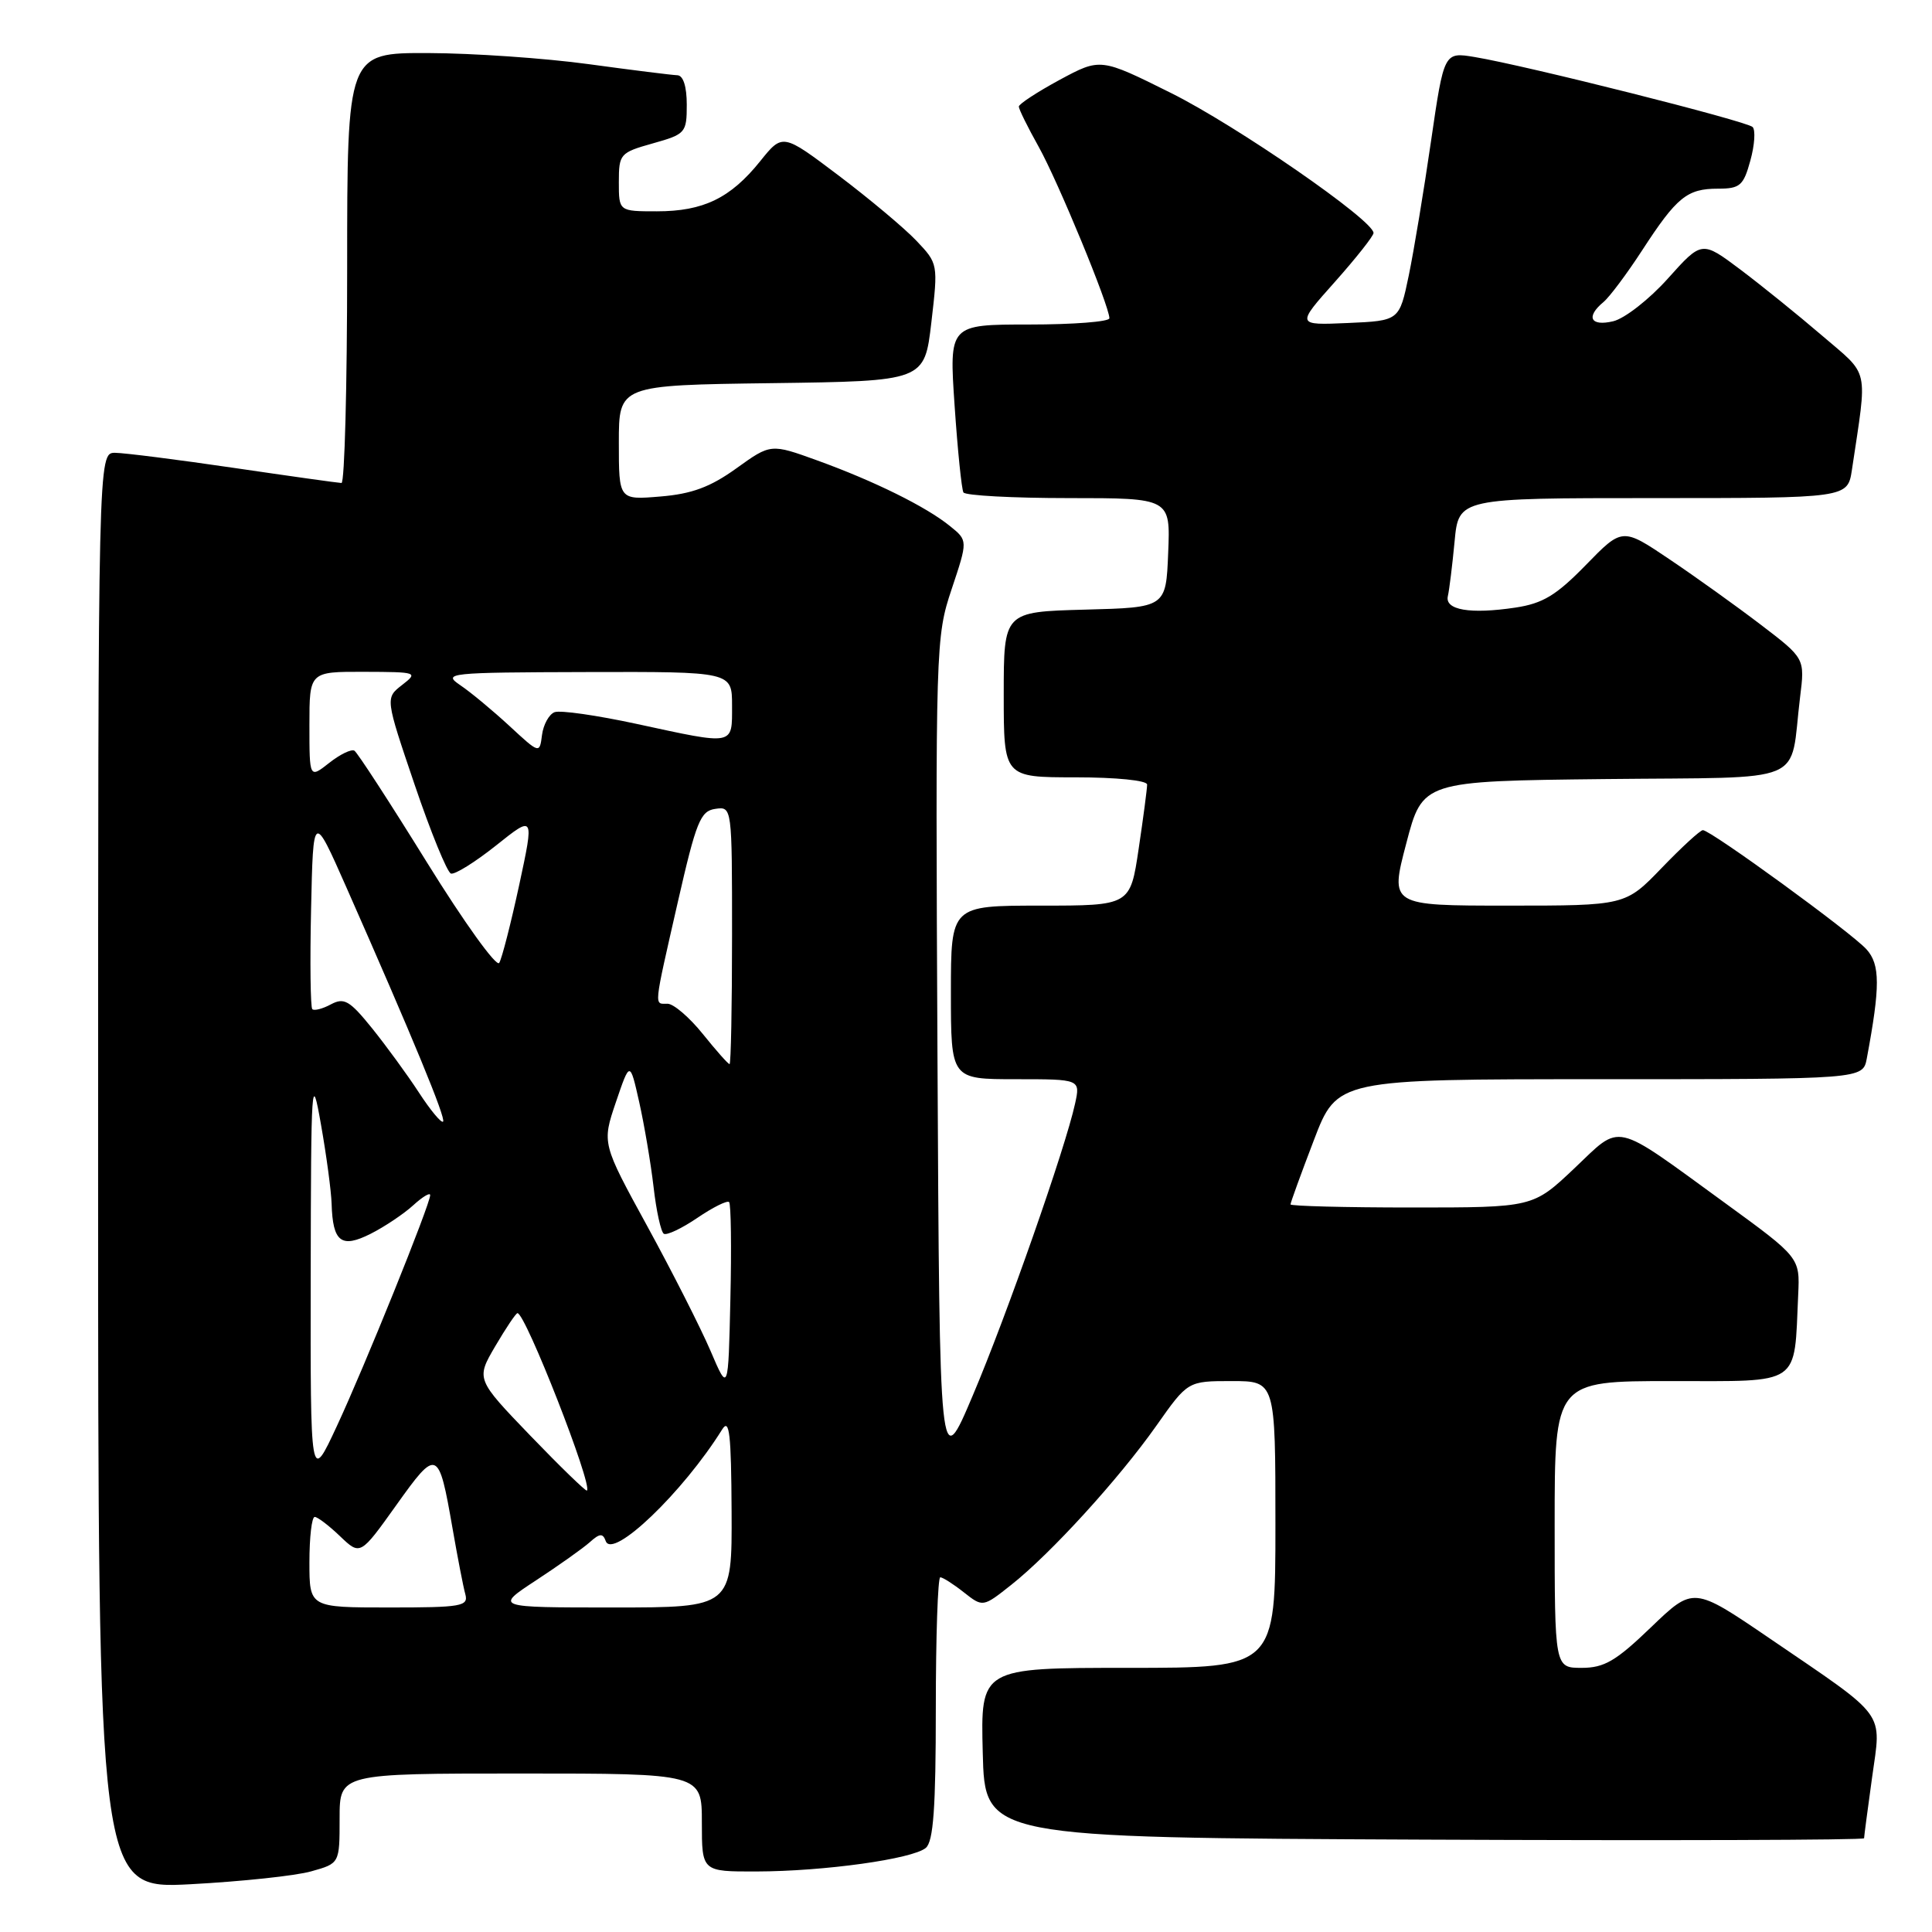 <?xml version="1.0" encoding="UTF-8" standalone="no"?>
<!DOCTYPE svg PUBLIC "-//W3C//DTD SVG 1.1//EN" "http://www.w3.org/Graphics/SVG/1.1/DTD/svg11.dtd" >
<svg xmlns="http://www.w3.org/2000/svg" xmlns:xlink="http://www.w3.org/1999/xlink" version="1.1" viewBox="0 0 256 256">
 <g >
 <path fill="currentColor"
d=" M 41.25 247.96 C 45.00 246.91 45.00 246.91 45.00 240.95 C 45.00 235.00 45.00 235.00 69.00 235.00 C 93.00 235.00 93.00 235.00 93.00 241.50 C 93.00 248.00 93.00 248.00 100.25 247.98 C 109.22 247.96 120.90 246.33 122.67 244.86 C 123.68 244.02 124.00 239.60 124.00 226.38 C 124.00 216.82 124.27 209.00 124.59 209.00 C 124.92 209.00 126.32 209.89 127.71 210.99 C 130.24 212.98 130.24 212.98 134.01 209.99 C 139.24 205.85 148.25 195.97 153.22 188.92 C 157.39 183.00 157.39 183.00 163.20 183.00 C 169.00 183.00 169.00 183.00 169.00 202.00 C 169.00 221.00 169.00 221.00 149.47 221.00 C 129.93 221.00 129.93 221.00 130.22 232.25 C 130.50 243.50 130.50 243.50 188.75 243.76 C 220.79 243.90 247.00 243.82 247.00 243.58 C 247.00 243.34 247.48 239.72 248.06 235.53 C 249.30 226.57 250.24 227.84 234.45 217.07 C 224.39 210.22 224.39 210.22 218.78 215.61 C 214.13 220.09 212.57 221.00 209.59 221.00 C 206.00 221.00 206.00 221.00 206.00 202.00 C 206.00 183.00 206.00 183.00 221.45 183.00 C 238.84 183.00 237.71 183.77 238.27 171.56 C 238.50 166.63 238.50 166.63 228.50 159.35 C 213.52 148.46 214.97 148.79 208.58 154.84 C 203.12 160.00 203.12 160.00 187.06 160.00 C 178.23 160.00 171.00 159.81 171.00 159.59 C 171.00 159.36 172.39 155.53 174.09 151.09 C 177.18 143.00 177.18 143.00 212.01 143.00 C 246.84 143.00 246.84 143.00 247.36 140.25 C 249.15 130.69 249.14 127.81 247.32 125.79 C 245.36 123.60 226.68 110.00 225.64 110.00 C 225.29 110.00 222.84 112.25 220.19 115.00 C 215.37 120.00 215.37 120.00 199.77 120.00 C 184.17 120.00 184.17 120.00 186.34 111.75 C 188.50 103.50 188.50 103.50 212.67 103.23 C 240.05 102.93 237.07 104.18 238.52 92.37 C 239.16 87.24 239.16 87.24 233.33 82.79 C 230.12 80.34 224.68 76.44 221.23 74.12 C 214.97 69.90 214.97 69.90 210.13 74.87 C 206.21 78.89 204.44 79.96 200.80 80.51 C 194.79 81.41 191.41 80.83 191.85 78.98 C 192.04 78.16 192.44 74.91 192.74 71.75 C 193.28 66.00 193.28 66.00 219.05 66.00 C 244.82 66.00 244.82 66.00 245.39 62.25 C 247.46 48.40 247.80 49.93 241.40 44.44 C 238.23 41.72 233.36 37.79 230.57 35.69 C 225.50 31.89 225.50 31.89 221.00 36.91 C 218.53 39.67 215.26 42.22 213.75 42.57 C 210.75 43.28 210.10 41.99 212.46 40.03 C 213.27 39.36 215.58 36.27 217.60 33.16 C 222.18 26.11 223.55 25.00 227.64 25.00 C 230.56 25.00 231.02 24.60 231.93 21.28 C 232.50 19.23 232.63 17.23 232.23 16.83 C 231.45 16.05 202.23 8.69 195.42 7.56 C 191.34 6.88 191.34 6.88 189.62 18.69 C 188.68 25.19 187.35 33.20 186.67 36.50 C 185.42 42.50 185.42 42.50 178.59 42.80 C 171.75 43.10 171.75 43.10 176.88 37.35 C 179.69 34.19 182.00 31.27 182.00 30.87 C 182.00 29.19 163.82 16.63 155.16 12.32 C 145.82 7.67 145.82 7.67 140.41 10.58 C 137.44 12.19 135.01 13.78 135.00 14.12 C 135.00 14.47 136.18 16.86 137.62 19.43 C 140.19 24.03 147.00 40.54 147.00 42.17 C 147.00 42.63 142.22 43.00 136.38 43.00 C 125.76 43.00 125.76 43.00 126.49 53.75 C 126.89 59.66 127.42 64.84 127.66 65.25 C 127.91 65.66 134.19 66.00 141.60 66.00 C 155.09 66.00 155.09 66.00 154.79 73.25 C 154.50 80.50 154.50 80.50 143.75 80.78 C 133.00 81.07 133.00 81.07 133.00 92.03 C 133.00 103.00 133.00 103.00 142.50 103.00 C 147.90 103.00 152.00 103.41 152.00 103.96 C 152.00 104.49 151.50 108.31 150.88 112.46 C 149.76 120.00 149.76 120.00 137.88 120.00 C 126.00 120.00 126.00 120.00 126.00 131.50 C 126.00 143.00 126.00 143.00 134.58 143.00 C 143.16 143.00 143.16 143.00 142.45 146.25 C 141.17 152.12 133.40 174.30 128.90 184.90 C 124.50 195.29 124.50 195.29 124.22 139.90 C 123.95 85.47 123.98 84.39 126.10 78.06 C 128.25 71.62 128.25 71.62 125.88 69.71 C 122.72 67.14 115.85 63.75 108.32 61.02 C 102.13 58.78 102.13 58.78 97.57 62.06 C 94.12 64.54 91.67 65.45 87.50 65.79 C 82.00 66.25 82.00 66.25 82.00 58.64 C 82.00 51.04 82.00 51.04 102.25 50.77 C 122.50 50.50 122.50 50.50 123.41 42.72 C 124.31 34.97 124.31 34.93 121.41 31.88 C 119.81 30.20 115.17 26.32 111.10 23.24 C 103.70 17.66 103.70 17.66 100.72 21.37 C 96.80 26.25 93.20 28.00 87.05 28.00 C 82.00 28.00 82.00 28.00 82.00 24.13 C 82.00 20.40 82.16 20.22 86.50 19.00 C 90.84 17.78 91.00 17.60 91.00 13.87 C 91.00 11.46 90.53 9.99 89.75 9.97 C 89.06 9.95 83.78 9.29 78.00 8.50 C 72.22 7.71 62.66 7.05 56.75 7.03 C 46.00 7.00 46.00 7.00 46.00 35.50 C 46.00 51.18 45.66 64.00 45.25 64.00 C 44.84 63.99 38.42 63.09 31.00 62.00 C 23.57 60.91 16.49 60.01 15.25 60.00 C 13.00 60.00 13.00 60.00 13.00 155.15 C 13.00 250.31 13.00 250.31 25.25 249.67 C 31.99 249.31 39.19 248.55 41.25 247.96 Z  M 41.00 207.00 C 41.00 203.70 41.31 201.00 41.70 201.00 C 42.08 201.00 43.59 202.15 45.06 203.56 C 47.74 206.12 47.74 206.12 52.51 199.44 C 57.92 191.85 58.12 191.94 59.96 202.50 C 60.63 206.35 61.39 210.29 61.66 211.25 C 62.09 212.84 61.15 213.00 51.57 213.00 C 41.00 213.00 41.00 213.00 41.00 207.00 Z  M 71.02 209.41 C 74.04 207.43 77.24 205.16 78.15 204.35 C 79.46 203.17 79.88 203.14 80.26 204.19 C 81.14 206.70 90.49 197.75 95.69 189.41 C 96.65 187.87 96.89 189.97 96.94 200.25 C 97.00 213.00 97.00 213.00 81.27 213.00 C 65.55 213.00 65.55 213.00 71.02 209.41 Z  M 70.28 190.24 C 63.07 182.74 63.07 182.74 65.63 178.37 C 67.04 175.97 68.36 174.00 68.57 174.00 C 69.63 174.00 78.58 196.86 77.77 197.51 C 77.62 197.63 74.25 194.36 70.28 190.24 Z  M 41.17 169.00 C 41.21 143.06 41.29 141.92 42.53 149.00 C 43.26 153.12 43.89 157.85 43.94 159.50 C 44.09 164.59 45.22 165.45 49.12 163.48 C 50.98 162.54 53.51 160.84 54.75 159.71 C 55.99 158.58 57.00 157.97 57.00 158.36 C 57.00 159.57 48.30 181.11 44.62 189.00 C 41.13 196.50 41.13 196.50 41.17 169.00 Z  M 94.15 179.00 C 92.85 175.97 89.09 168.55 85.78 162.50 C 79.76 151.50 79.76 151.50 81.61 146.04 C 83.47 140.57 83.47 140.57 84.70 146.04 C 85.37 149.04 86.23 154.10 86.60 157.27 C 86.96 160.45 87.58 163.24 87.96 163.48 C 88.35 163.72 90.35 162.77 92.41 161.37 C 94.47 159.97 96.36 159.03 96.61 159.28 C 96.86 159.53 96.94 165.30 96.78 172.12 C 96.50 184.50 96.50 184.50 94.15 179.00 Z  M 55.51 144.77 C 53.98 142.42 51.18 138.59 49.30 136.25 C 46.33 132.57 45.60 132.15 43.85 133.08 C 42.74 133.68 41.63 133.96 41.38 133.72 C 41.14 133.47 41.06 127.50 41.22 120.45 C 41.50 107.63 41.50 107.63 45.89 117.56 C 54.70 137.51 59.12 148.22 58.71 148.62 C 58.48 148.85 57.04 147.12 55.51 144.77 Z  M 93.12 137.00 C 91.35 134.80 89.25 133.00 88.45 133.00 C 86.65 133.00 86.56 133.82 89.82 119.50 C 92.25 108.86 92.81 107.46 94.78 107.18 C 97.00 106.86 97.00 106.86 97.00 123.93 C 97.00 133.32 96.85 141.00 96.67 141.00 C 96.48 141.00 94.89 139.20 93.12 137.00 Z  M 56.59 114.30 C 51.69 106.39 47.36 99.72 46.96 99.47 C 46.56 99.23 45.06 99.95 43.62 101.09 C 41.00 103.15 41.00 103.15 41.00 96.07 C 41.00 89.00 41.00 89.00 48.25 89.02 C 55.31 89.04 55.44 89.09 53.27 90.77 C 51.05 92.50 51.05 92.50 54.94 103.97 C 57.08 110.28 59.25 115.58 59.75 115.75 C 60.26 115.92 62.95 114.24 65.73 112.03 C 70.79 107.99 70.79 107.99 68.80 117.25 C 67.70 122.34 66.51 126.99 66.15 127.59 C 65.79 128.19 61.49 122.21 56.59 114.30 Z  M 67.50 96.19 C 65.30 94.16 62.38 91.73 61.00 90.80 C 58.61 89.18 59.33 89.10 77.75 89.05 C 97.00 89.00 97.00 89.00 97.00 93.50 C 97.00 98.83 97.43 98.75 84.40 95.93 C 79.13 94.79 74.22 94.08 73.48 94.37 C 72.75 94.65 72.00 96.01 71.82 97.38 C 71.50 99.89 71.50 99.89 67.50 96.19 Z "/>
</g>
</svg>